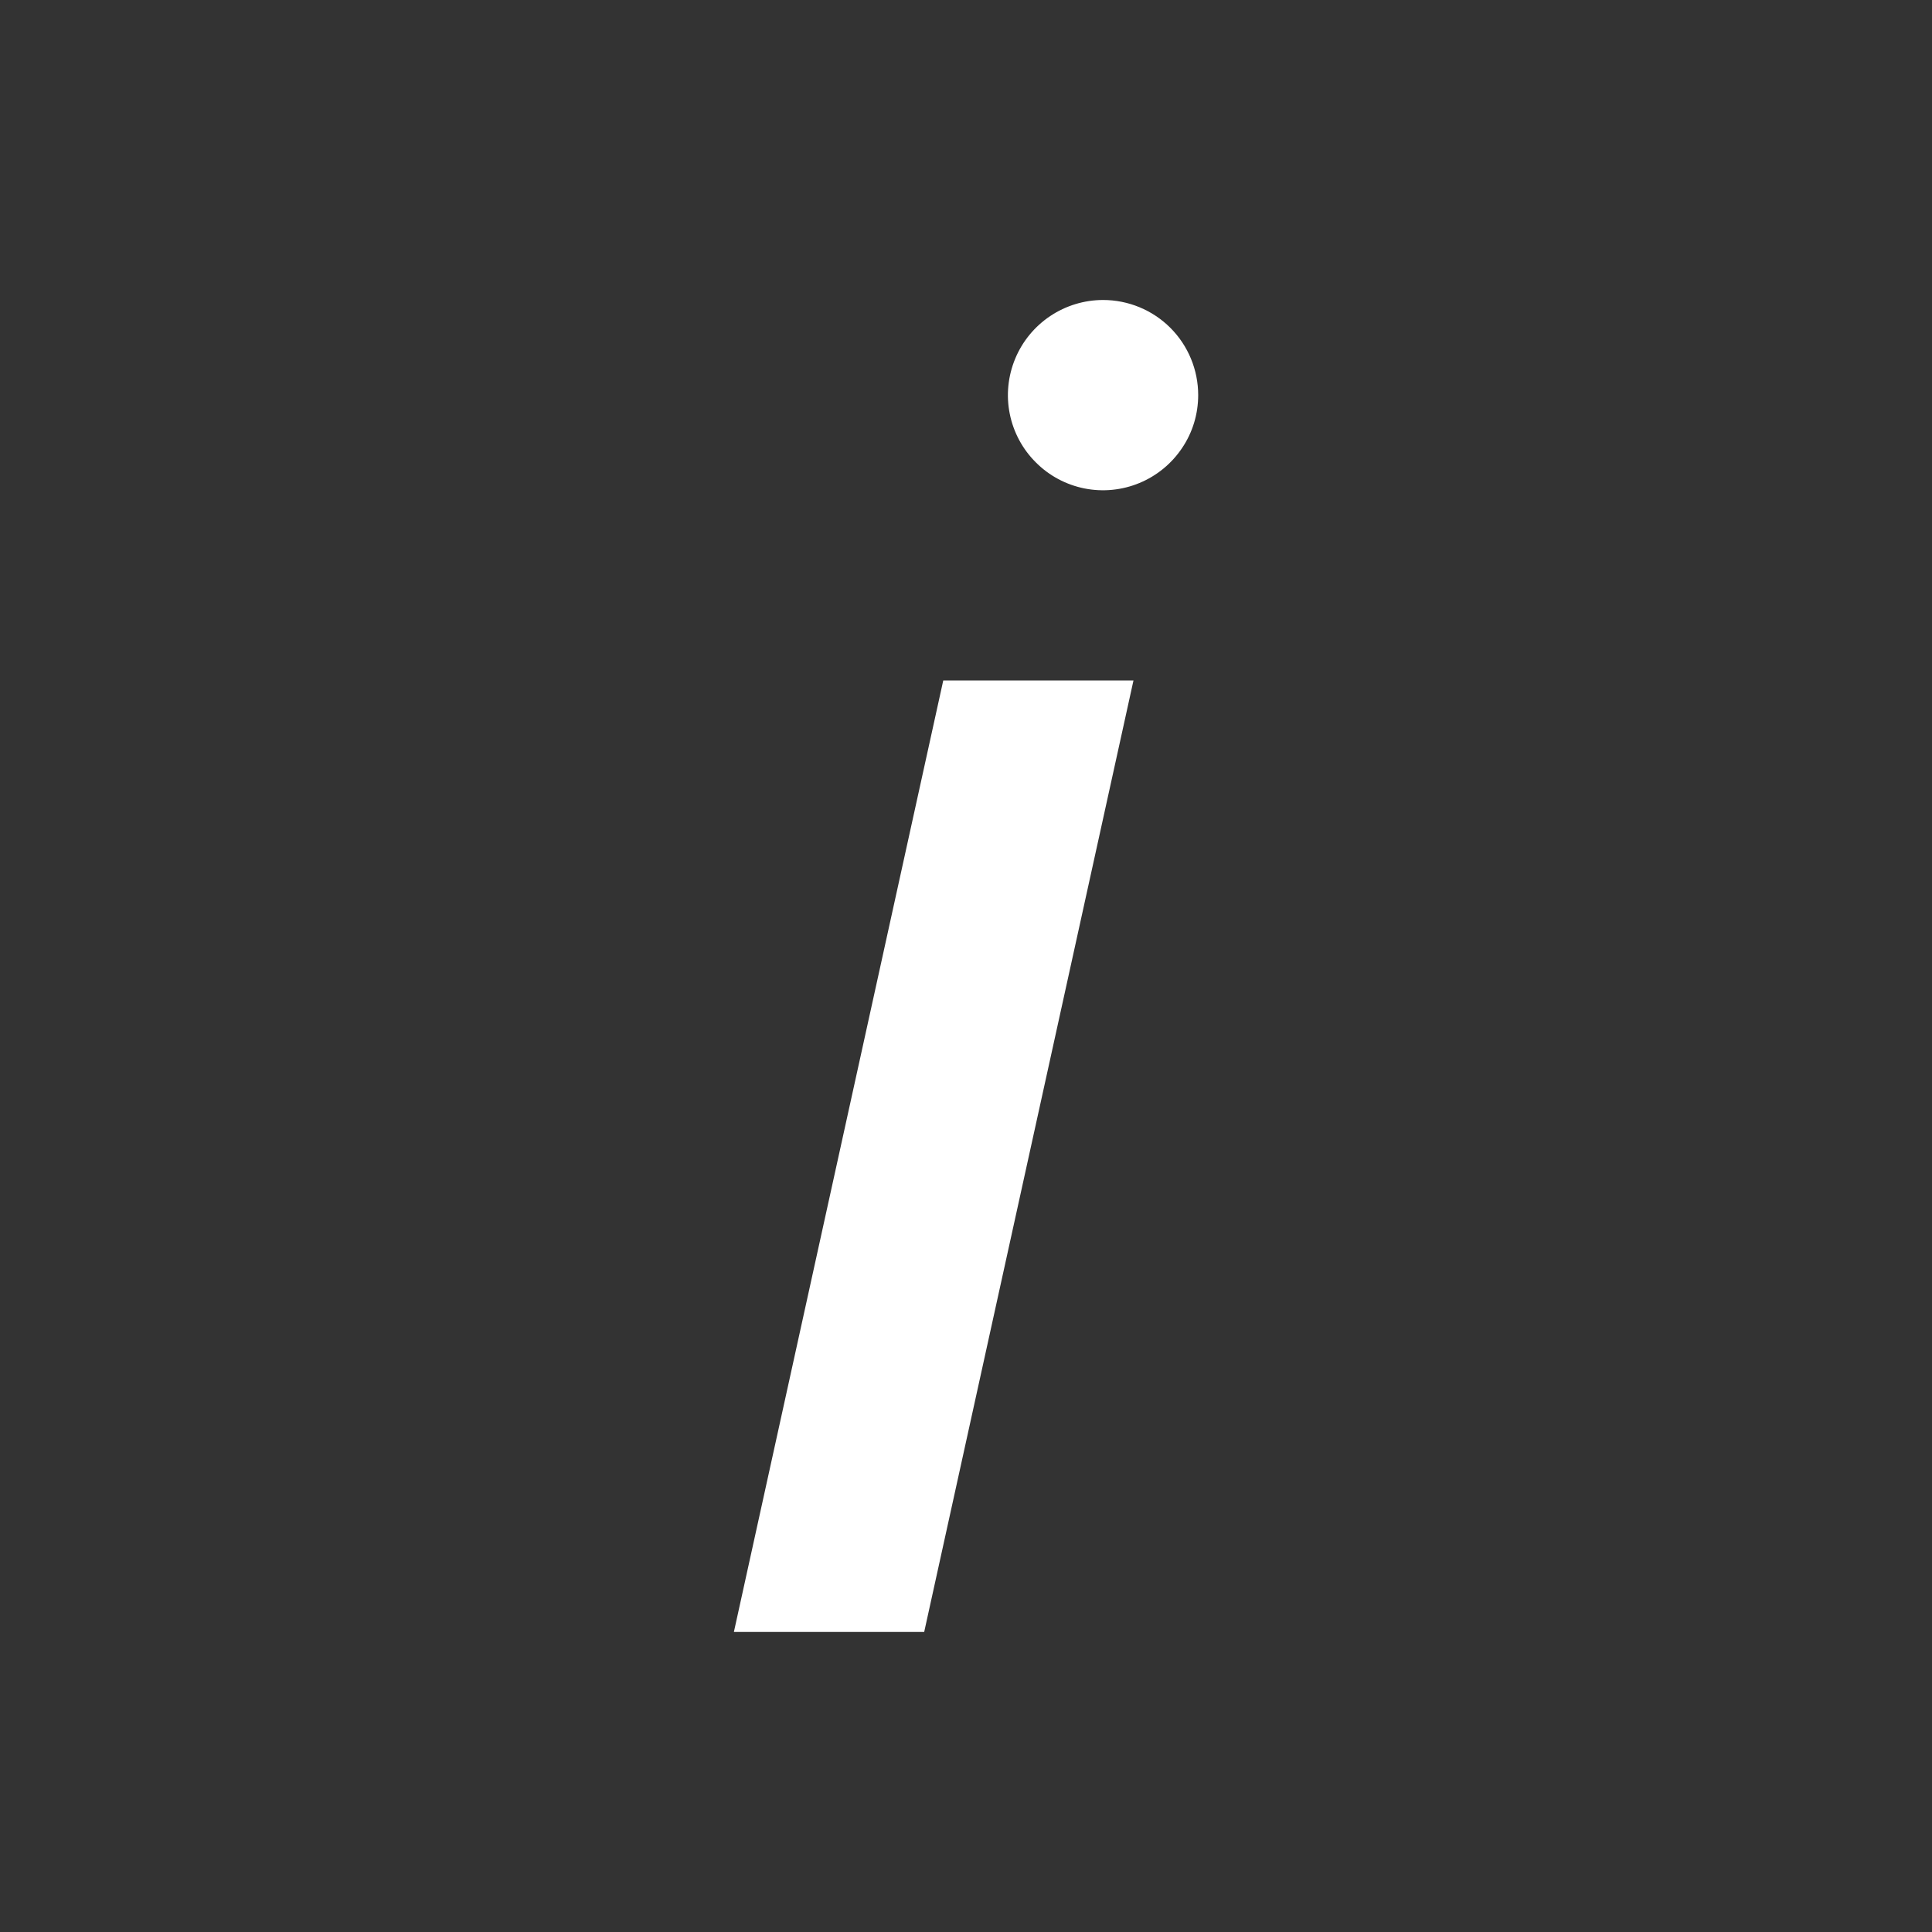 <svg width="22" height="22" viewBox="0 0 22 22" fill="none" xmlns="http://www.w3.org/2000/svg">
<rect x="0" y="0" width="22" height="22" fill="#333333" stroke="none"/>
<path d="M10.741 7.749H12.907L10.524 18.583H8.357L10.741 7.749ZM12.561 3.416C12.347 3.416 12.137 3.48 11.959 3.599C11.781 3.718 11.642 3.887 11.56 4.085C11.478 4.283 11.456 4.501 11.498 4.711C11.54 4.921 11.643 5.114 11.795 5.265C11.946 5.417 12.139 5.52 12.349 5.562C12.56 5.604 12.777 5.582 12.975 5.5C13.173 5.418 13.342 5.279 13.461 5.101C13.581 4.923 13.644 4.714 13.644 4.499C13.644 4.212 13.53 3.936 13.327 3.733C13.124 3.53 12.848 3.416 12.561 3.416Z" fill="white"/>
</svg>
